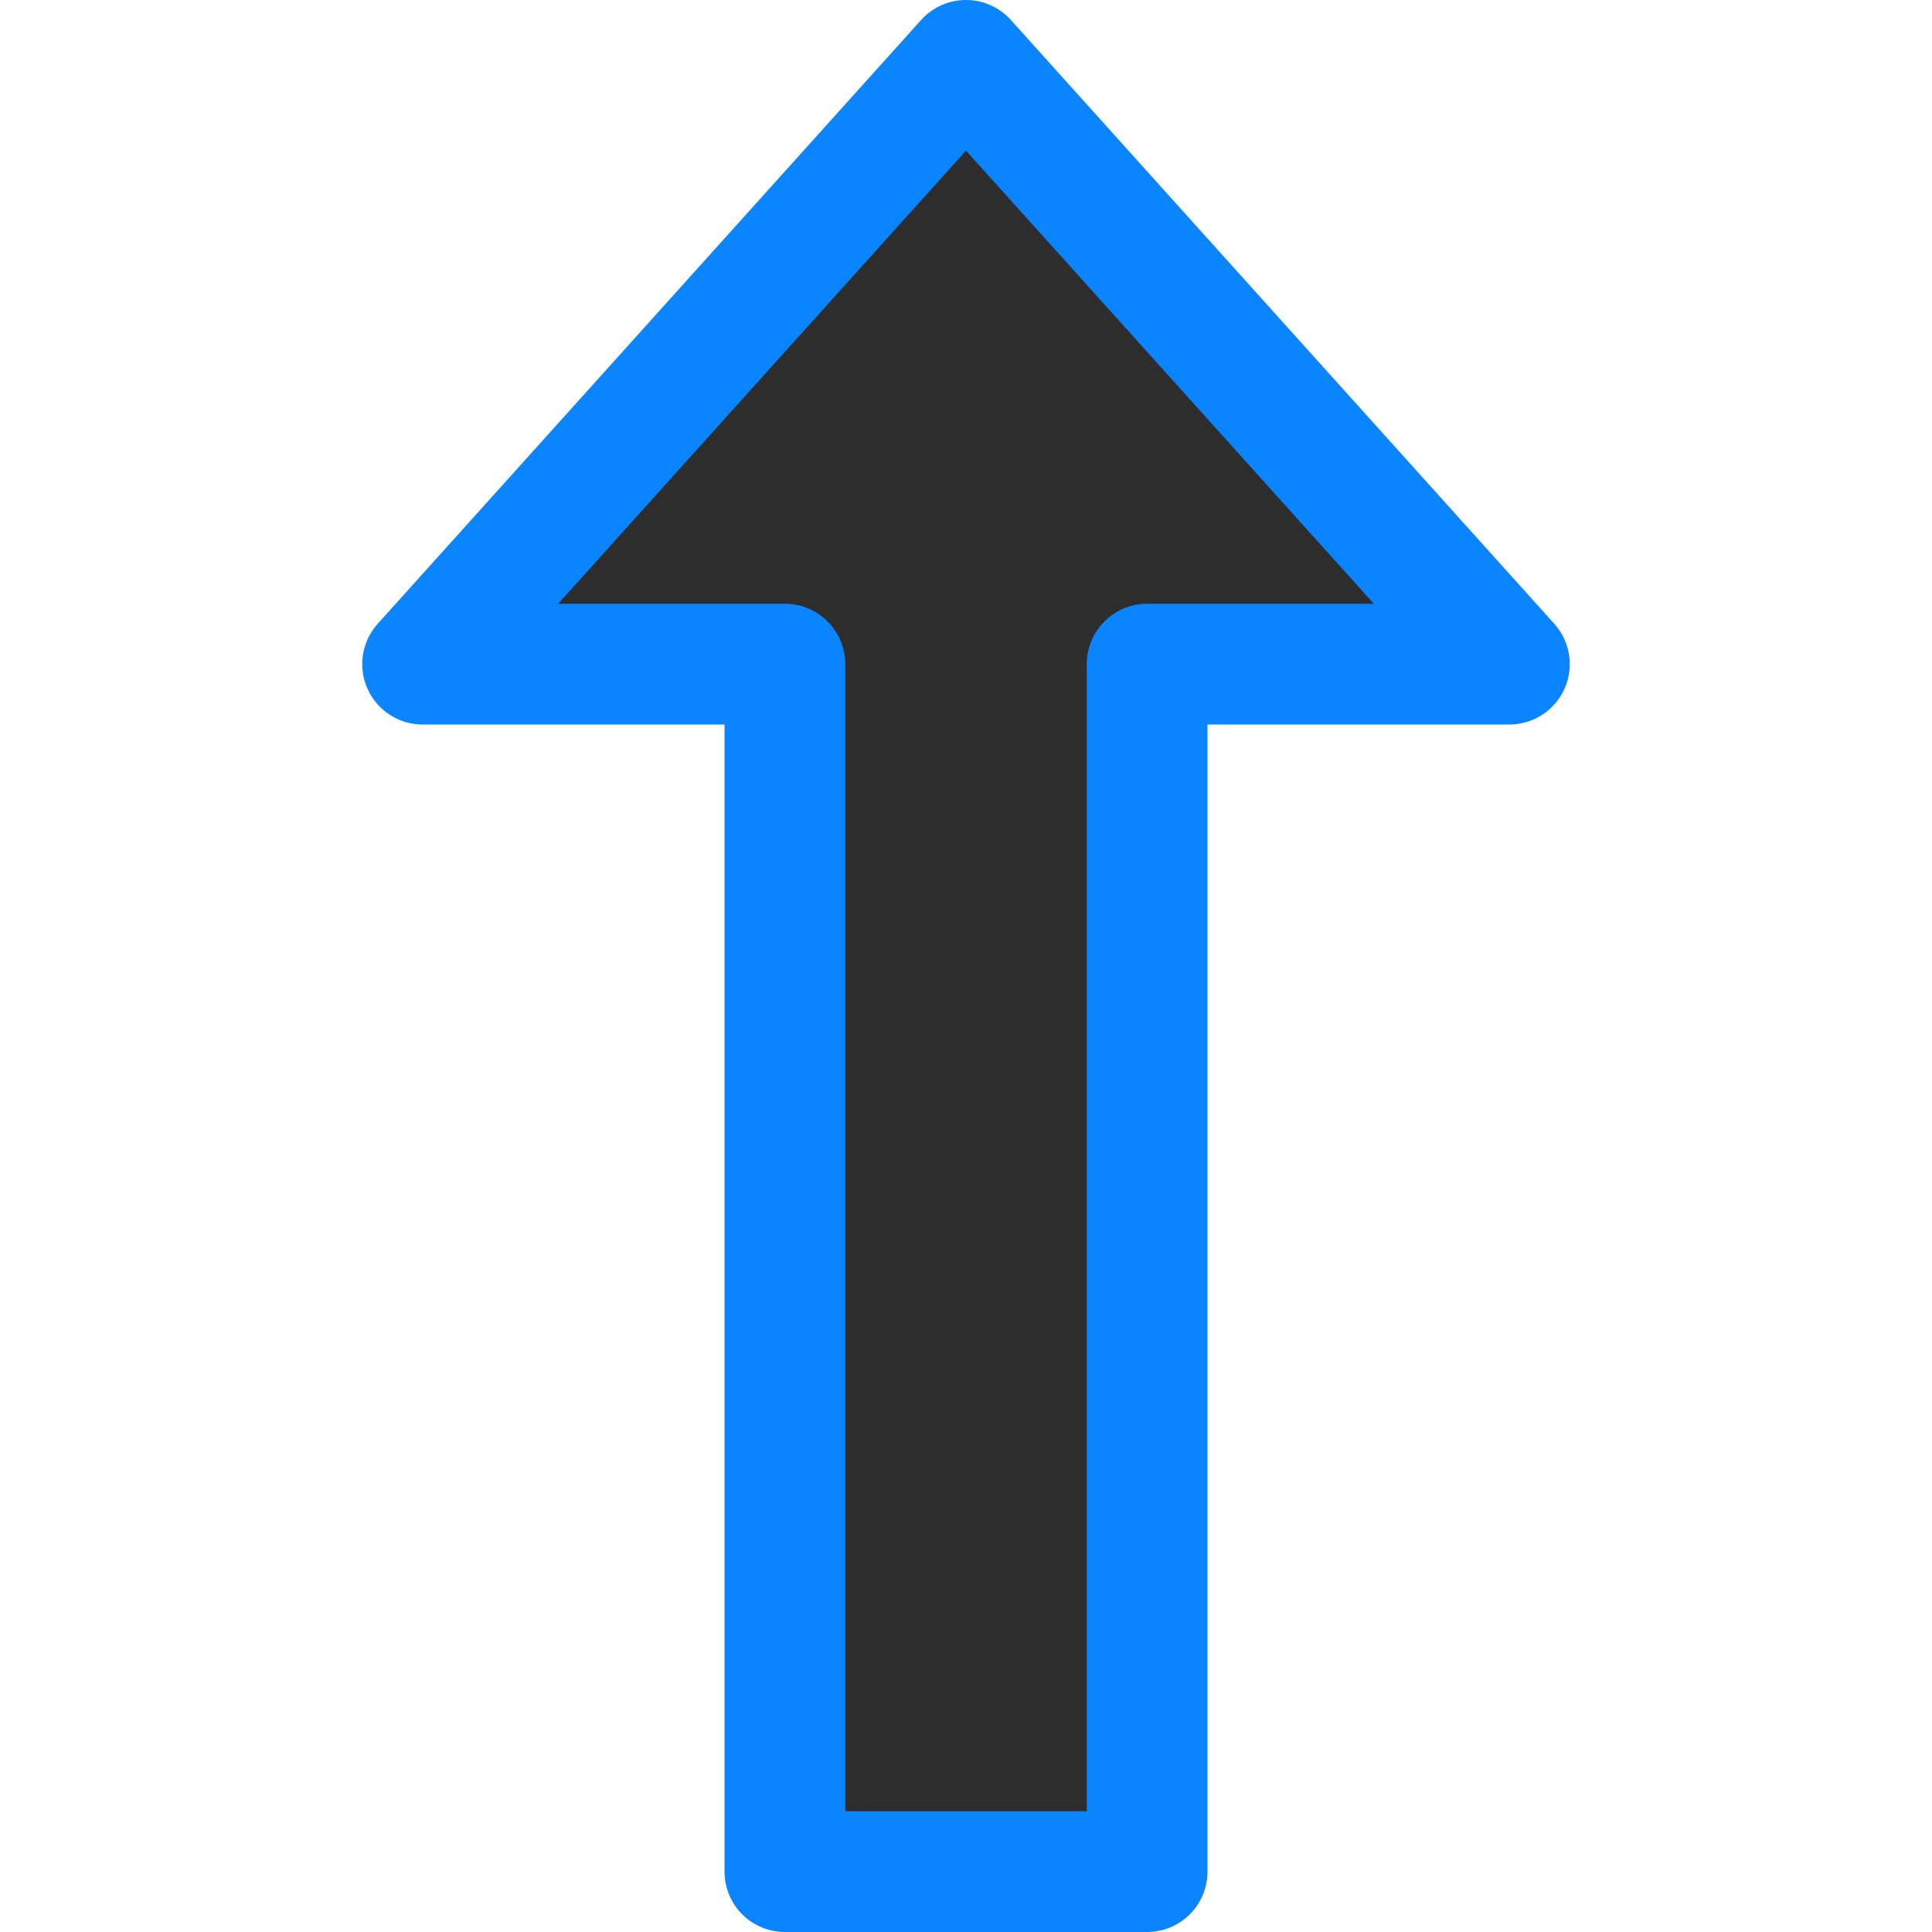 <svg viewBox="0 0 16 16" xmlns="http://www.w3.org/2000/svg" xmlns:xlink="http://www.w3.org/1999/xlink"><linearGradient id="a" gradientUnits="userSpaceOnUse" x1="4.958" x2="5.407" y1="16.11" y2=".136"><stop offset="0" stop-color="#2d2d2d"/><stop offset="1" stop-color="#2d2d2d"/></linearGradient>




     /&amp;amp;amp;gt;
 <path d="m6.5 15.5v-8.75-.95-.3h-3l4.5-5 4.5 5h-3v.3.95 8.75z" fill="url(#a)" stroke="#0a84ff" stroke-linejoin="round"/></svg>
